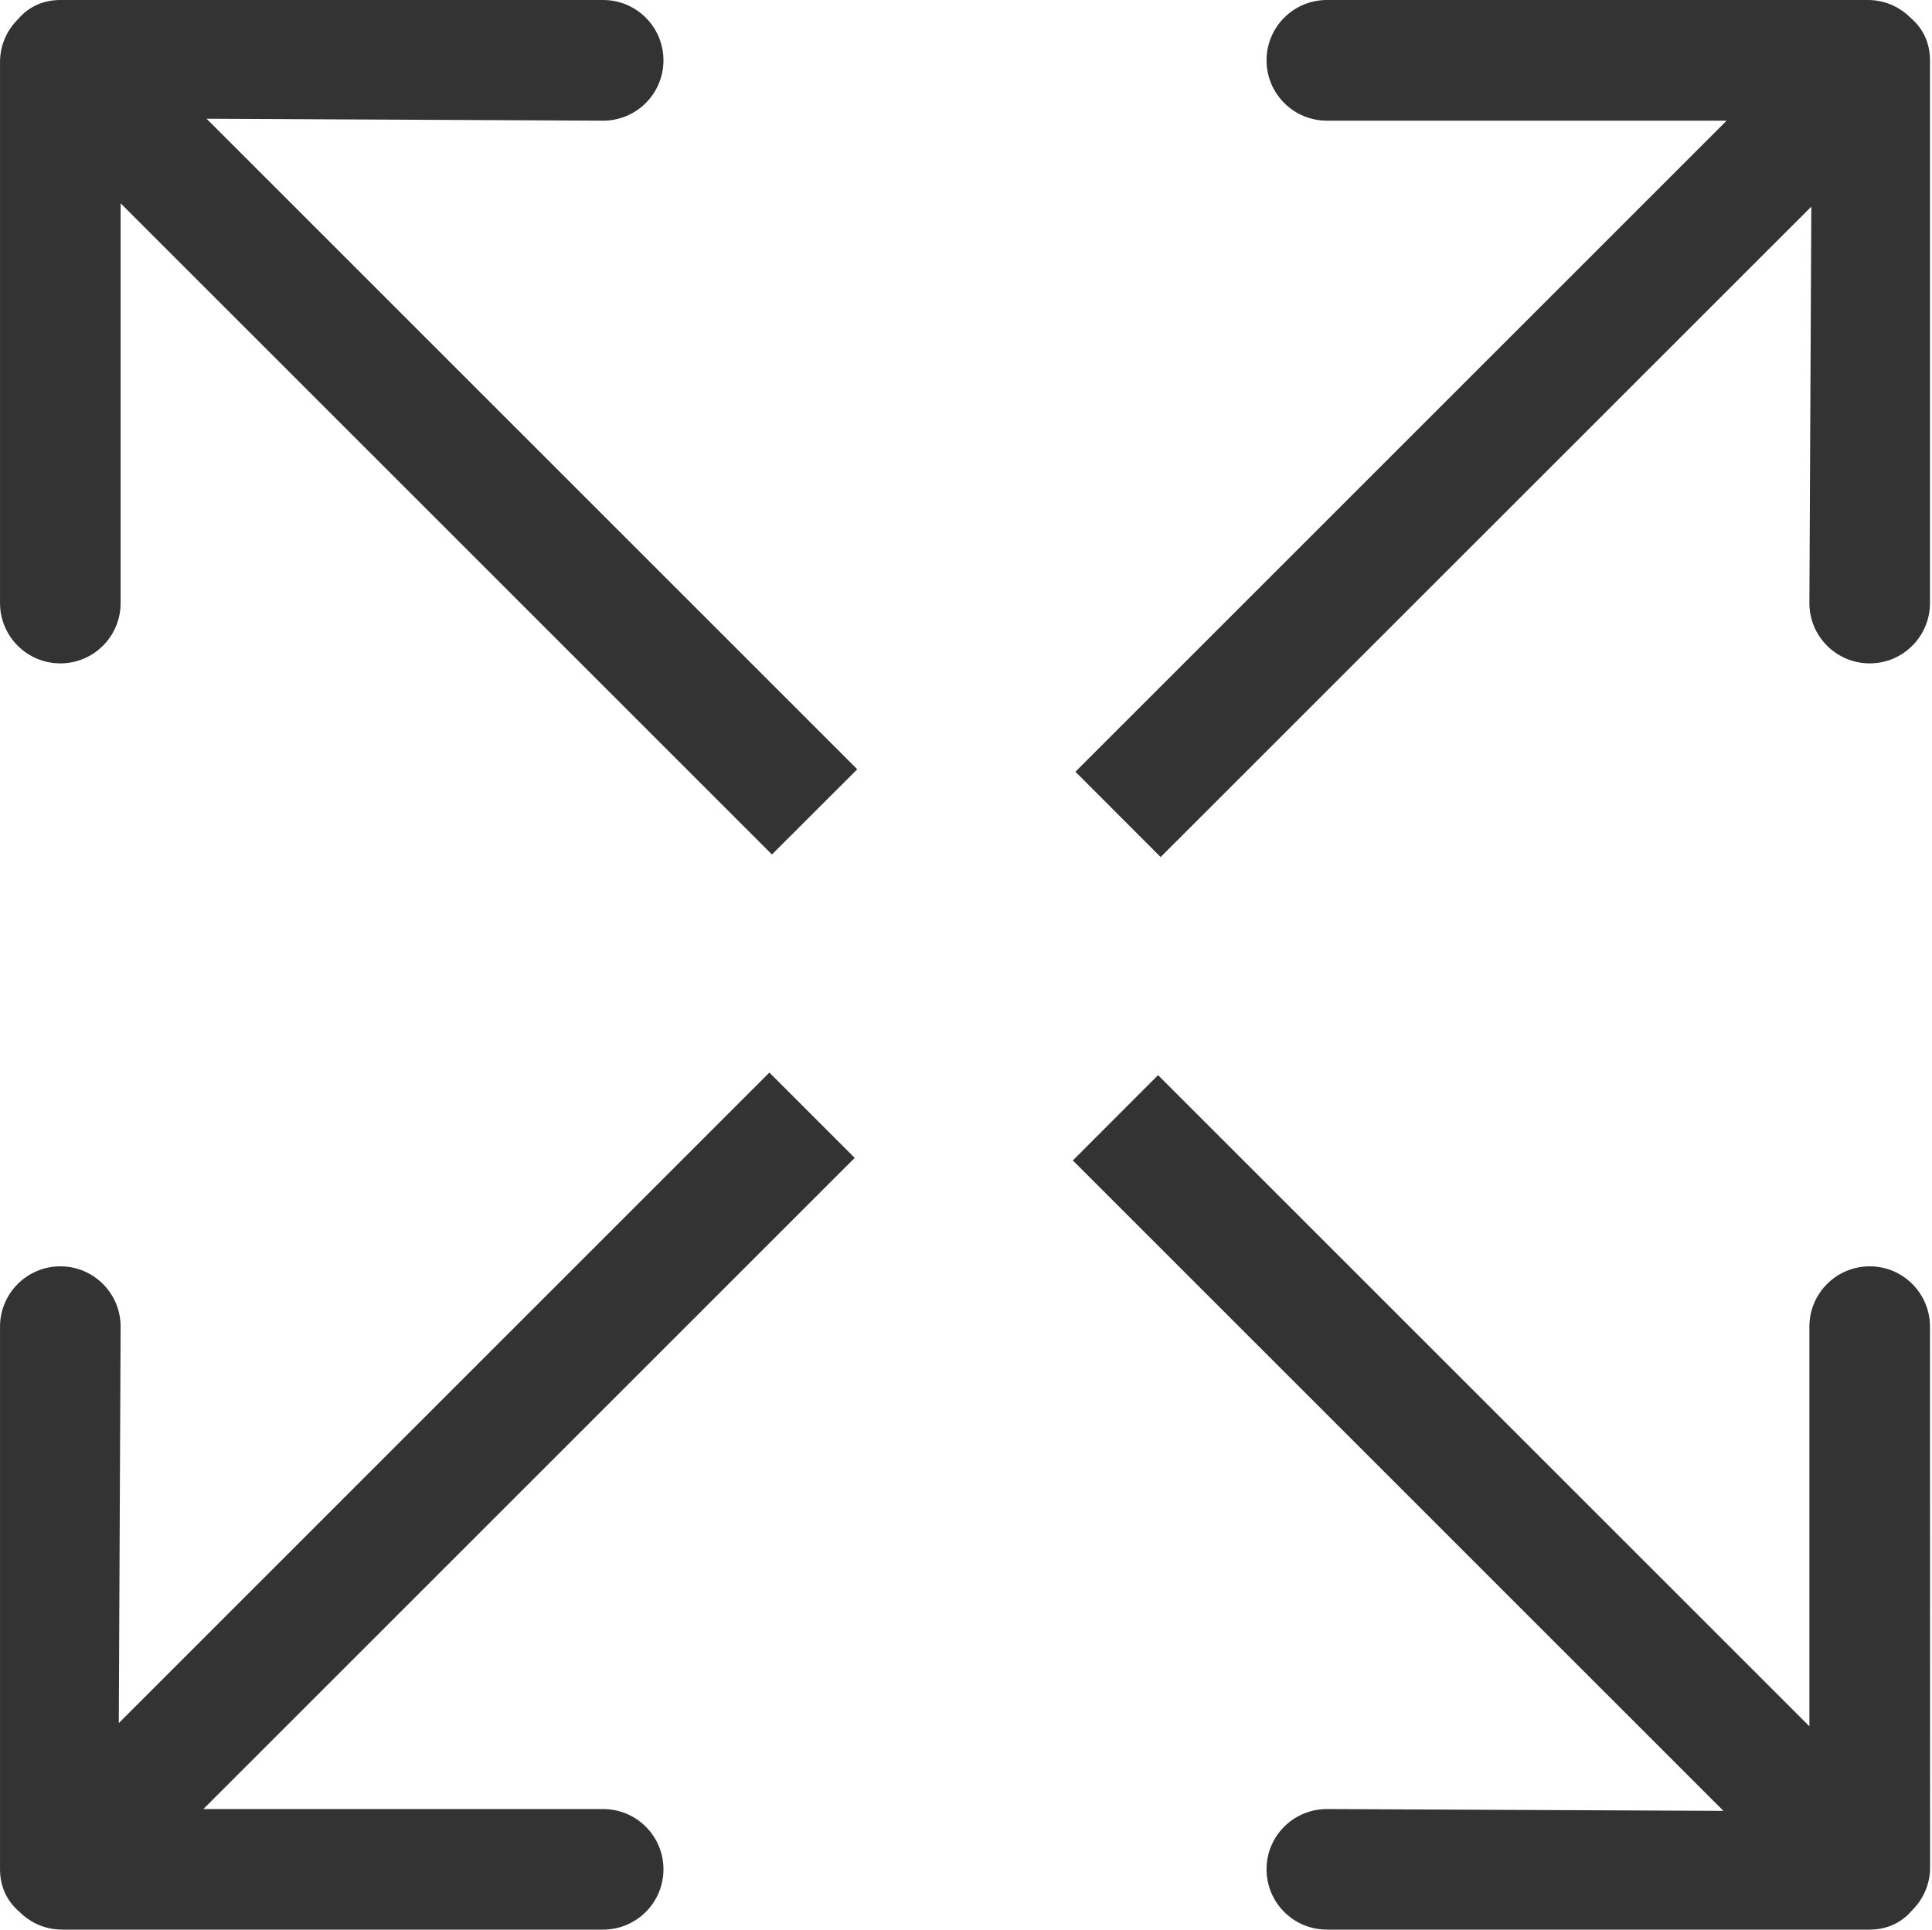 <?xml version="1.0" standalone="no"?><!DOCTYPE svg PUBLIC "-//W3C//DTD SVG 1.1//EN" "http://www.w3.org/Graphics/SVG/1.1/DTD/svg11.dtd"><svg class="icon" width="200px" height="199.80px" viewBox="0 0 1025 1024" version="1.1" xmlns="http://www.w3.org/2000/svg"><path fill="#333333" d="M1014.332 1013.877C1009.099 1020.076 1001.421 1024 991.98 1024L703.975 1024C686.288 1024 671.956 1009.668 671.956 991.98 671.956 974.293 686.288 960.018 703.975 960.018L914.349 960.985 569.186 615.822 614.4 570.551 959.961 916.112 959.961 704.032C959.961 686.344 974.293 672.012 991.98 672.012 1009.611 672.012 1023.943 686.344 1023.943 704.032L1024 991.07C1024 1000.056 1020.246 1008.076 1014.332 1013.877ZM991.98 352.044C974.293 352.044 959.961 337.712 959.961 320.025L960.985 109.651 615.765 454.814 570.551 409.543 916.055 64.039 703.975 64.039C686.288 64.039 671.956 49.707 671.956 32.02 671.956 14.332 686.288 0 703.975 0L991.07 0C1000 0 1008.076 3.754 1013.877 9.668 1020.019 14.901 1023.943 22.522 1023.943 32.02L1023.943 320.025C1023.943 337.712 1009.611 352.044 991.98 352.044ZM409.543 453.449 63.982 107.888 63.982 320.025C63.982 337.712 49.65 352.044 32.02 352.044 14.332 352.044 0 337.712 0 320.025L0 32.93C0 24 3.697 15.924 9.612 10.123 14.844 3.924 22.522 0 32.02 0L319.968 0C337.656 0 351.988 14.332 351.988 32.02 351.988 49.707 337.656 64.039 319.968 64.039L109.594 63.015 454.814 408.235 409.543 453.449ZM32.02 672.012C49.65 672.012 63.982 686.344 63.982 704.032L63.015 914.406 408.178 569.186 453.449 614.457 107.888 960.018 319.968 960.018C337.656 960.018 351.988 974.35 351.988 991.98 351.988 1009.668 337.656 1024 319.968 1024L32.93 1024C23.944 1024 15.924 1020.303 10.123 1014.388 3.924 1009.099 0 1001.478 0 991.98L0 704.032C0 686.344 14.332 672.012 32.02 672.012Z" /></svg>